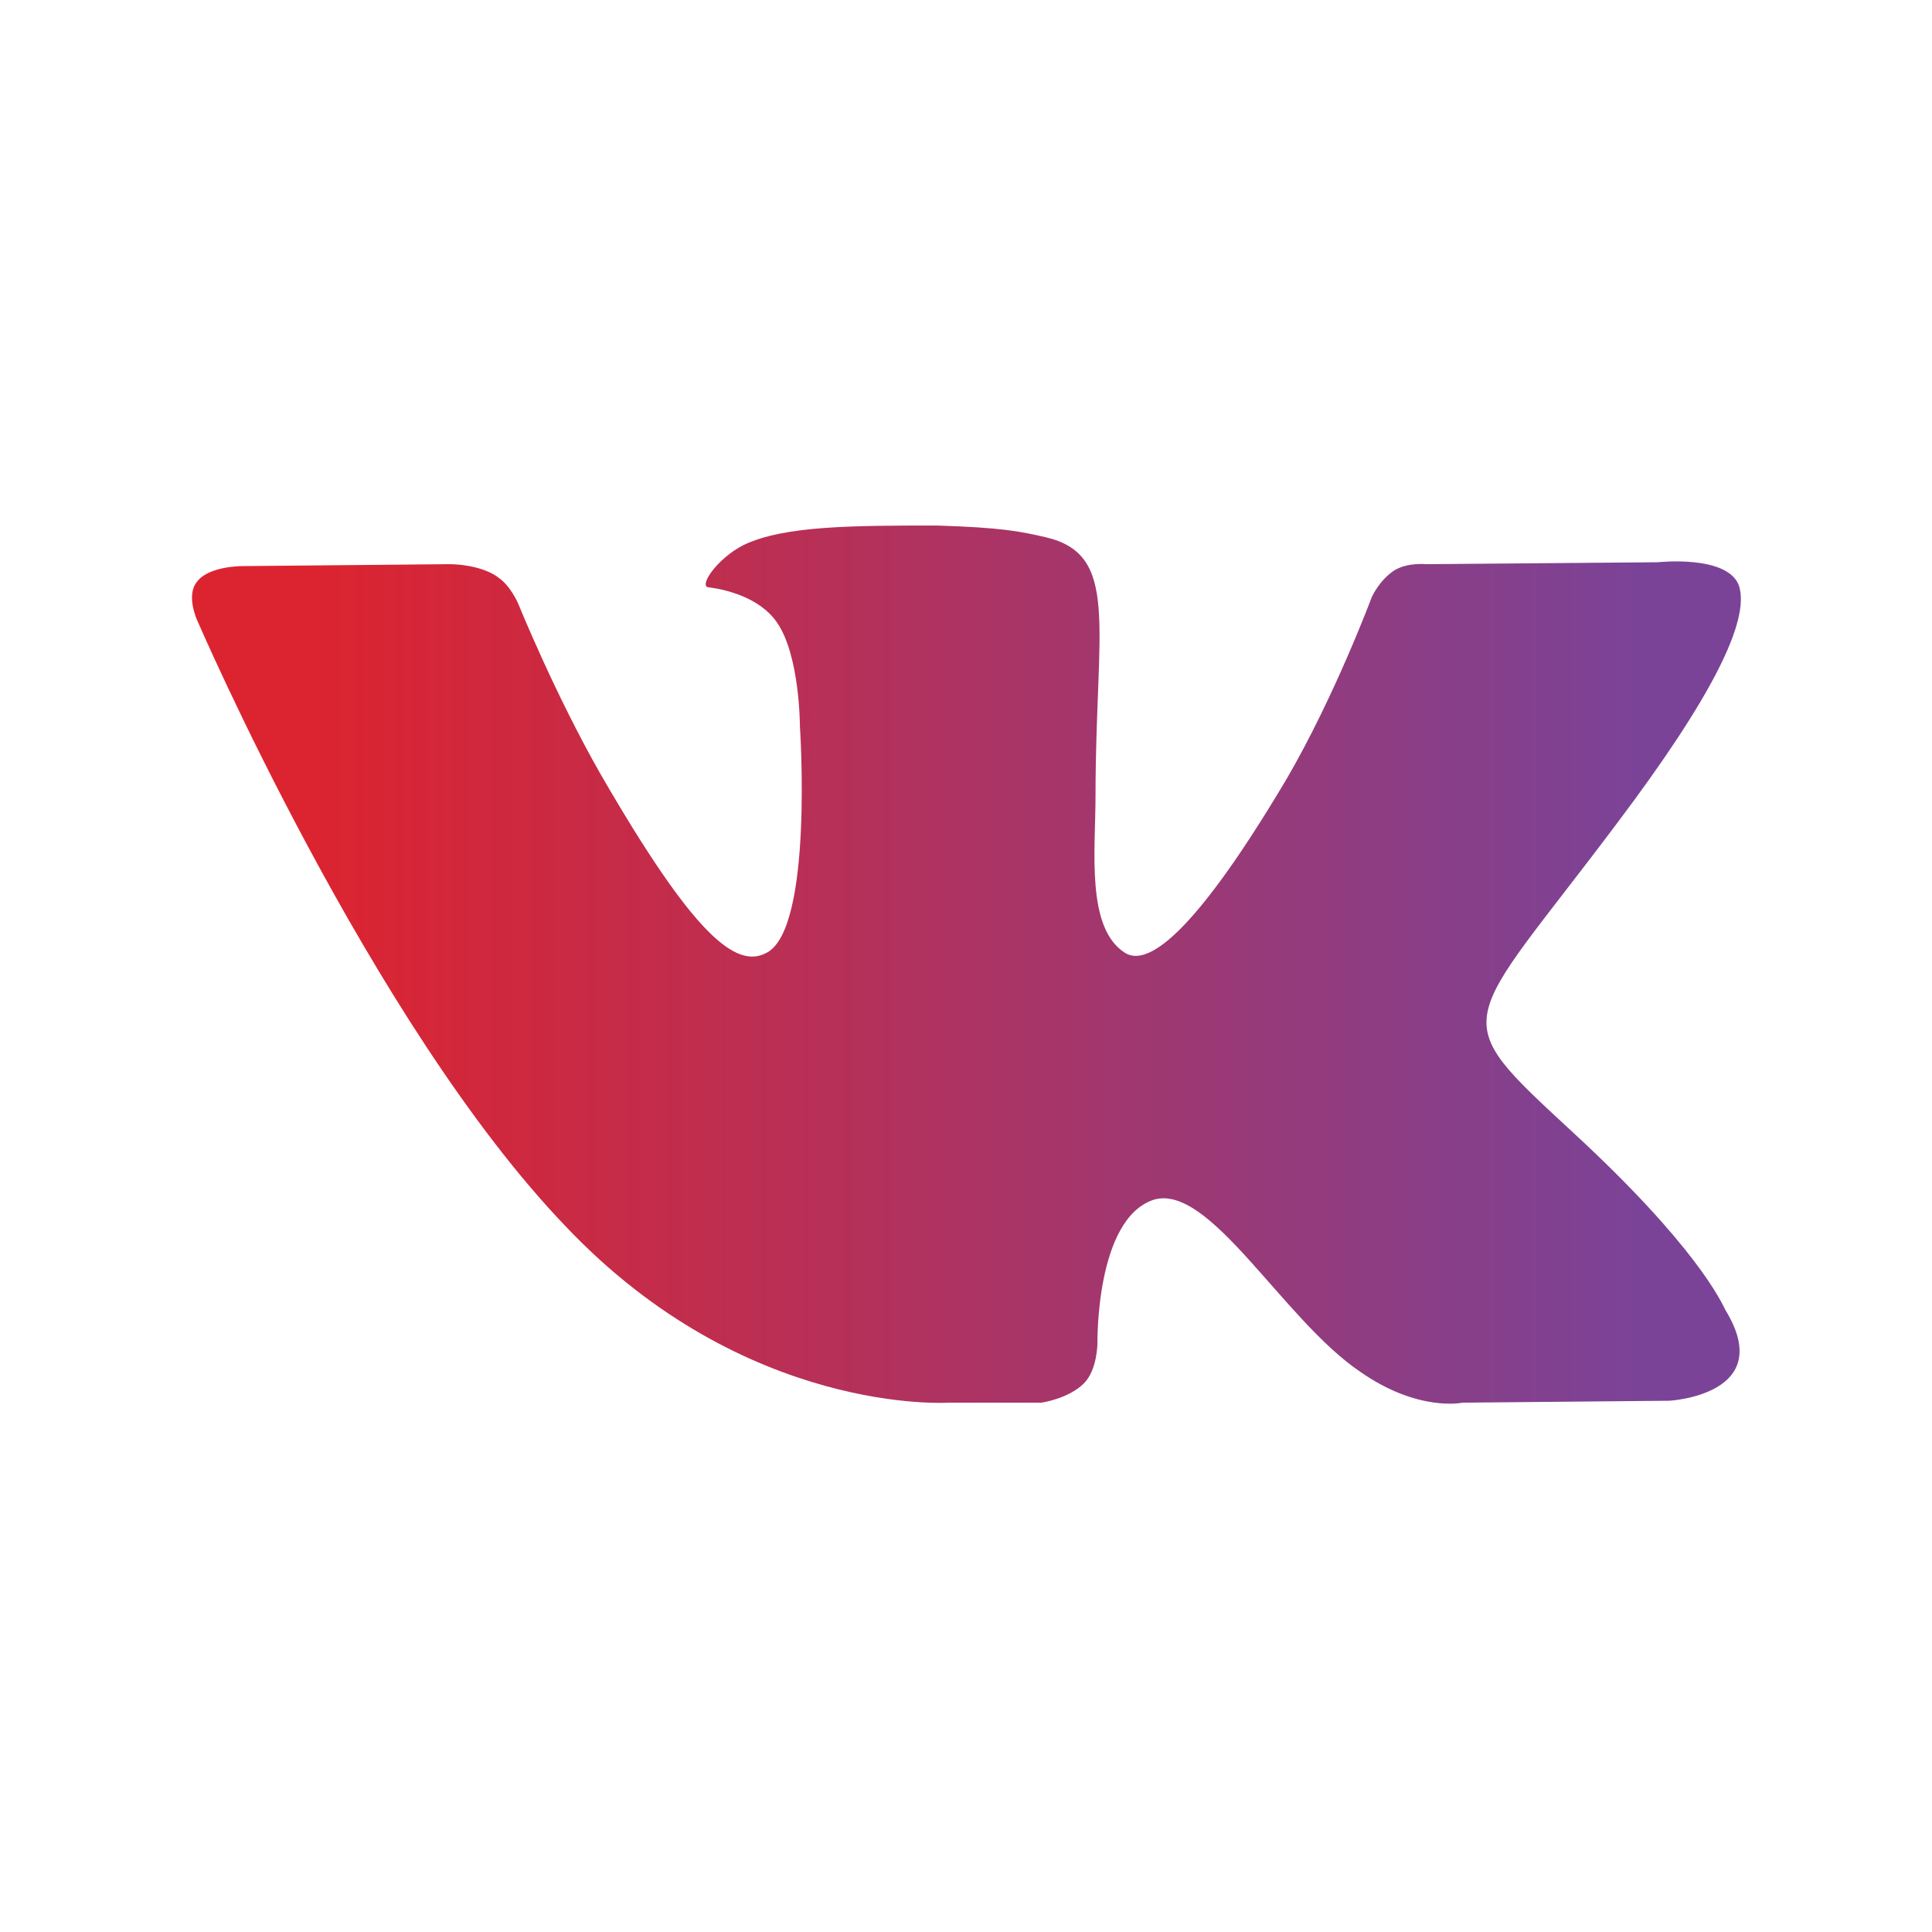 <svg width="50" height="50" viewBox="0 0 50 50" fill="none" xmlns="http://www.w3.org/2000/svg">
<path fill-rule="evenodd" clip-rule="evenodd" d="M24.552 36.301H26.952C26.952 36.301 27.652 36.201 28.052 35.801C28.402 35.451 28.402 34.751 28.402 34.751C28.402 34.751 28.352 31.551 29.852 31.051C31.302 30.601 33.202 34.151 35.202 35.501C36.702 36.551 37.852 36.301 37.852 36.301L43.202 36.251C43.202 36.251 46.002 36.101 44.652 33.901C44.552 33.701 43.902 32.251 40.702 29.301C37.352 26.201 37.802 26.701 41.852 21.301C44.302 18.051 45.302 16.051 45.002 15.151C44.702 14.351 42.902 14.551 42.902 14.551L36.902 14.601C36.902 14.601 36.452 14.551 36.102 14.751C35.702 15.001 35.502 15.451 35.502 15.451C35.502 15.451 34.552 18.001 33.302 20.151C30.602 24.701 29.552 24.951 29.102 24.651C28.102 24.001 28.352 22.001 28.352 20.601C28.352 16.201 29.002 14.351 27.052 13.901C26.402 13.751 25.902 13.651 24.252 13.601C22.102 13.601 20.302 13.601 19.252 14.101C18.552 14.451 18.052 15.201 18.352 15.201C18.752 15.251 19.652 15.451 20.102 16.101C20.702 16.951 20.702 18.801 20.702 18.801C20.702 18.801 21.052 24.001 19.852 24.651C19.052 25.101 17.952 24.201 15.552 20.051C14.352 17.951 13.402 15.601 13.402 15.601C13.402 15.601 13.202 15.151 12.902 14.951C12.652 14.751 12.152 14.601 11.602 14.601L6.252 14.651C6.252 14.651 5.402 14.651 5.102 15.051C4.802 15.401 5.102 16.051 5.102 16.051C5.102 16.051 9.602 26.501 14.652 31.751C19.302 36.651 24.552 36.301 24.552 36.301Z" fill="url(#paint0_linear_2759_167830)"/>
<defs>
<linearGradient id="paint0_linear_2759_167830" x1="8.309" y1="13.601" x2="42.381" y2="13.601" gradientUnits="userSpaceOnUse">
<stop stop-color="#DC2430"/>
<stop offset="1" stop-color="#7B4397"/>
</linearGradient>
</defs>
</svg>
